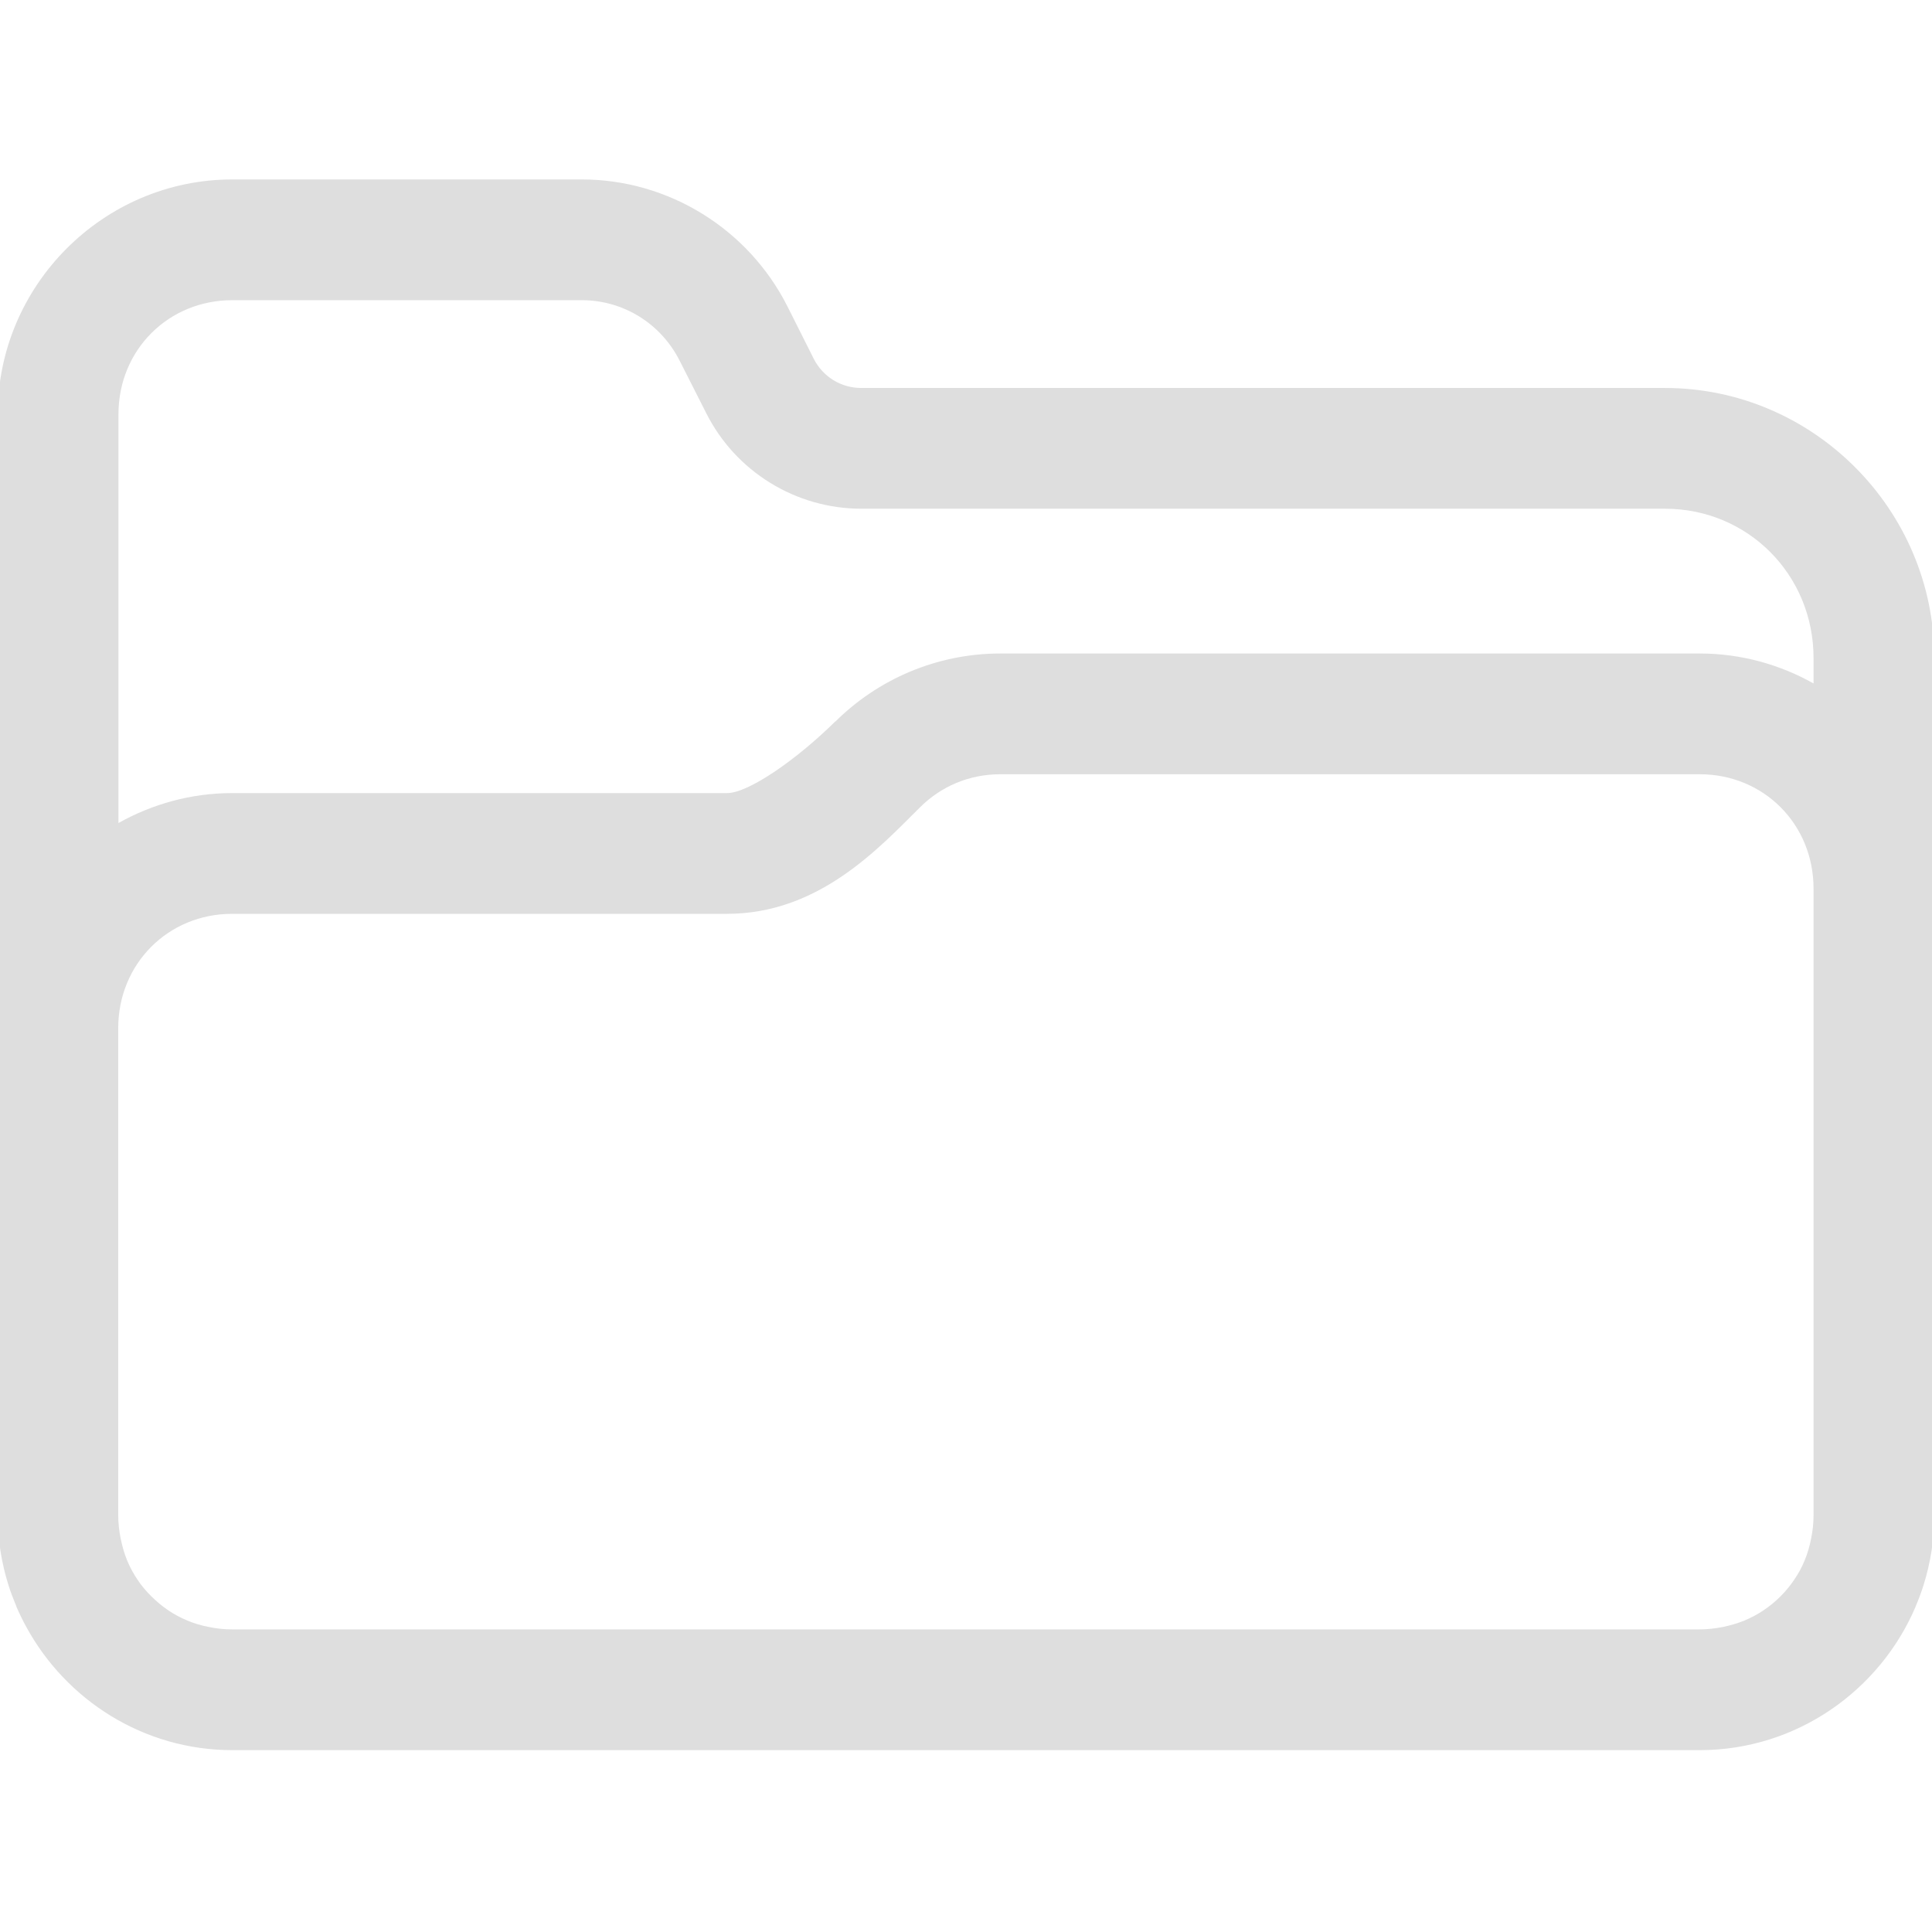 <?xml version="1.0" encoding="UTF-8"?>
<svg id="svg1" width="16" height="16" version="1.1" viewBox="0 0 16 16" xmlns="http://www.w3.org/2000/svg">
 <defs id="defs1">
  <style id="current-color-scheme" type="text/css">.ColorScheme-Text { color:#dedede; } .ColorScheme-Text { color:#dedede; }</style>
 </defs>
 <path id="path6" d="m1.924 1.486c-1.068 0-1.943 0.877-1.943 1.945v5.084 4.033c0 0.2 0.031 0.394 0.088 0.576 0.019 0.061 0.042 0.12 0.066 0.178 2.3558e-4 5.56e-4 -2.3608e-4 0.001 0 0.002 0.025 0.058 0.052 0.113 0.082 0.168 0.33 0.607 0.972 1.022 1.707 1.022h12.152c0.801 0 1.493-0.493 1.789-1.19 2.36e-4 -5.56e-4 -2.35e-4 -0.001 0-0.002 0.025-0.058 0.047-0.117 0.066-0.178 0.057-0.182 0.088-0.376 0.088-0.576v-5.189-1.91c0-1.228-1.003-2.236-2.231-2.236h-6.656c-0.166 0-0.317-0.092-0.393-0.242l-0.217-0.432c-0.324-0.643-0.985-1.053-1.705-1.053h-2.894zm0 1h2.894c0.344 0 0.655 0.193 0.811 0.502l0.219 0.432c0.243 0.485 0.742 0.793 1.285 0.793h6.656c0.686 0 1.23 0.547 1.23 1.236v0.211c-0.28-0.157-0.601-0.248-0.943-0.248h-5.791c-0.531 0-1.017 0.216-1.367 0.564v-0.002c-0.317 0.314-0.719 0.594-0.896 0.594h-4.098c-0.342 0-0.663 0.091-0.943 0.248v-3.385c0-0.533 0.413-0.945 0.943-0.945zm6.361 3.926h5.791c0.531 0 0.943 0.414 0.943 0.947v5.189c0 0.067-0.007 0.131-0.02 0.193-0.012 0.062-0.029 0.123-0.053 0.18-0.023 0.057-0.052 0.11-0.086 0.16-0.067 0.1-0.154 0.187-0.254 0.254-0.05 0.034-0.103 0.062-0.16 0.086-0.057 0.023-0.116 0.04-0.178 0.053-0.062 0.012-0.127 0.02-0.193 0.02h-12.152c-0.066 0-0.131-0.007-0.193-0.02-0.062-0.012-0.121-0.029-0.178-0.053s-0.11-0.052-0.16-0.086c-0.05-0.034-0.096-0.073-0.139-0.115-0.042-0.042-0.082-0.088-0.115-0.139-0.034-0.05-0.062-0.103-0.086-0.16-0.023-0.057-0.04-0.117-0.053-0.18-0.012-0.062-0.02-0.127-0.02-0.193v-4.033c0-0.533 0.413-0.947 0.943-0.947h4.098c0.763 0 1.259-0.545 1.6-0.883 0.17-0.169 0.401-0.273 0.664-0.273z" color="#000000" fill="#dedede" style="-inkscape-stroke:none"/>
</svg>
